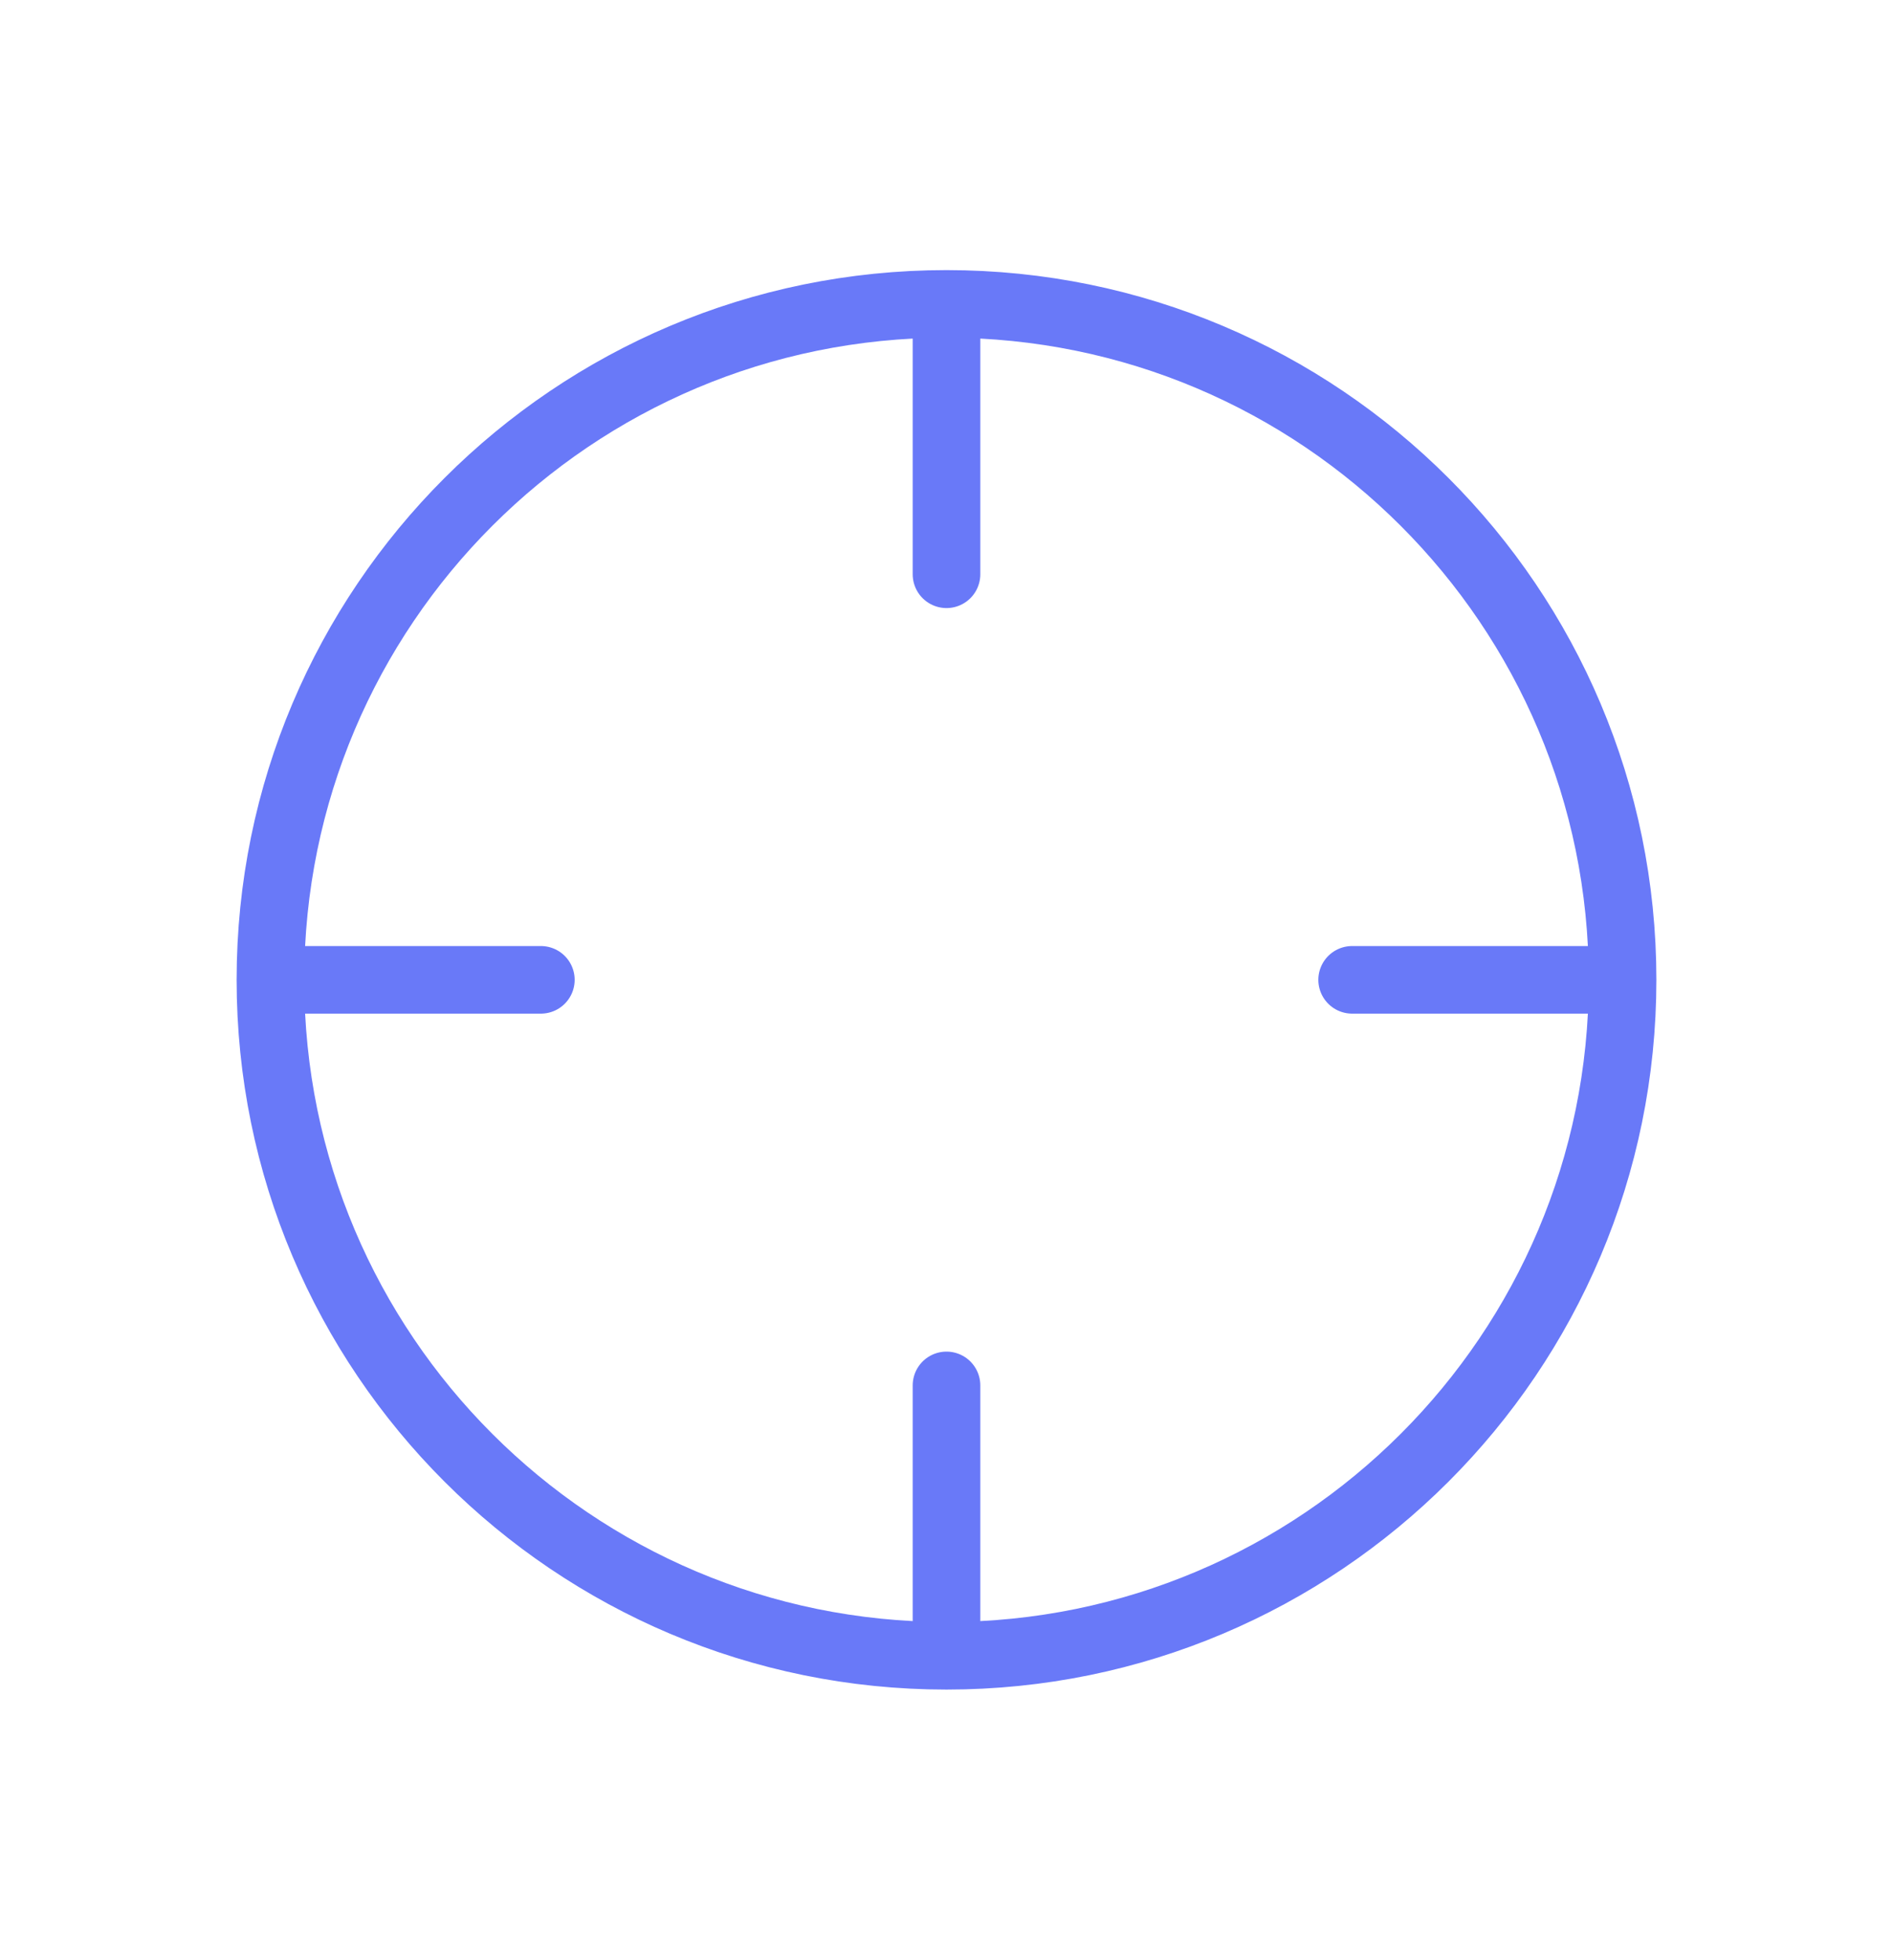 <svg width="28" height="29" viewBox="0 0 28 29" fill="none" xmlns="http://www.w3.org/2000/svg">
<path d="M24 14.496C24 20.019 19.523 24.496 14 24.496M24 14.496C24 8.973 19.523 4.496 14 4.496M24 14.496H20M14 24.496C8.477 24.496 4 20.019 4 14.496M14 24.496V20.496M4 14.496C4 8.973 8.477 4.496 14 4.496M4 14.496H8M14 4.496V8.496" stroke="#6979F8" stroke-linecap="round" stroke-linejoin="round"/>
</svg>

